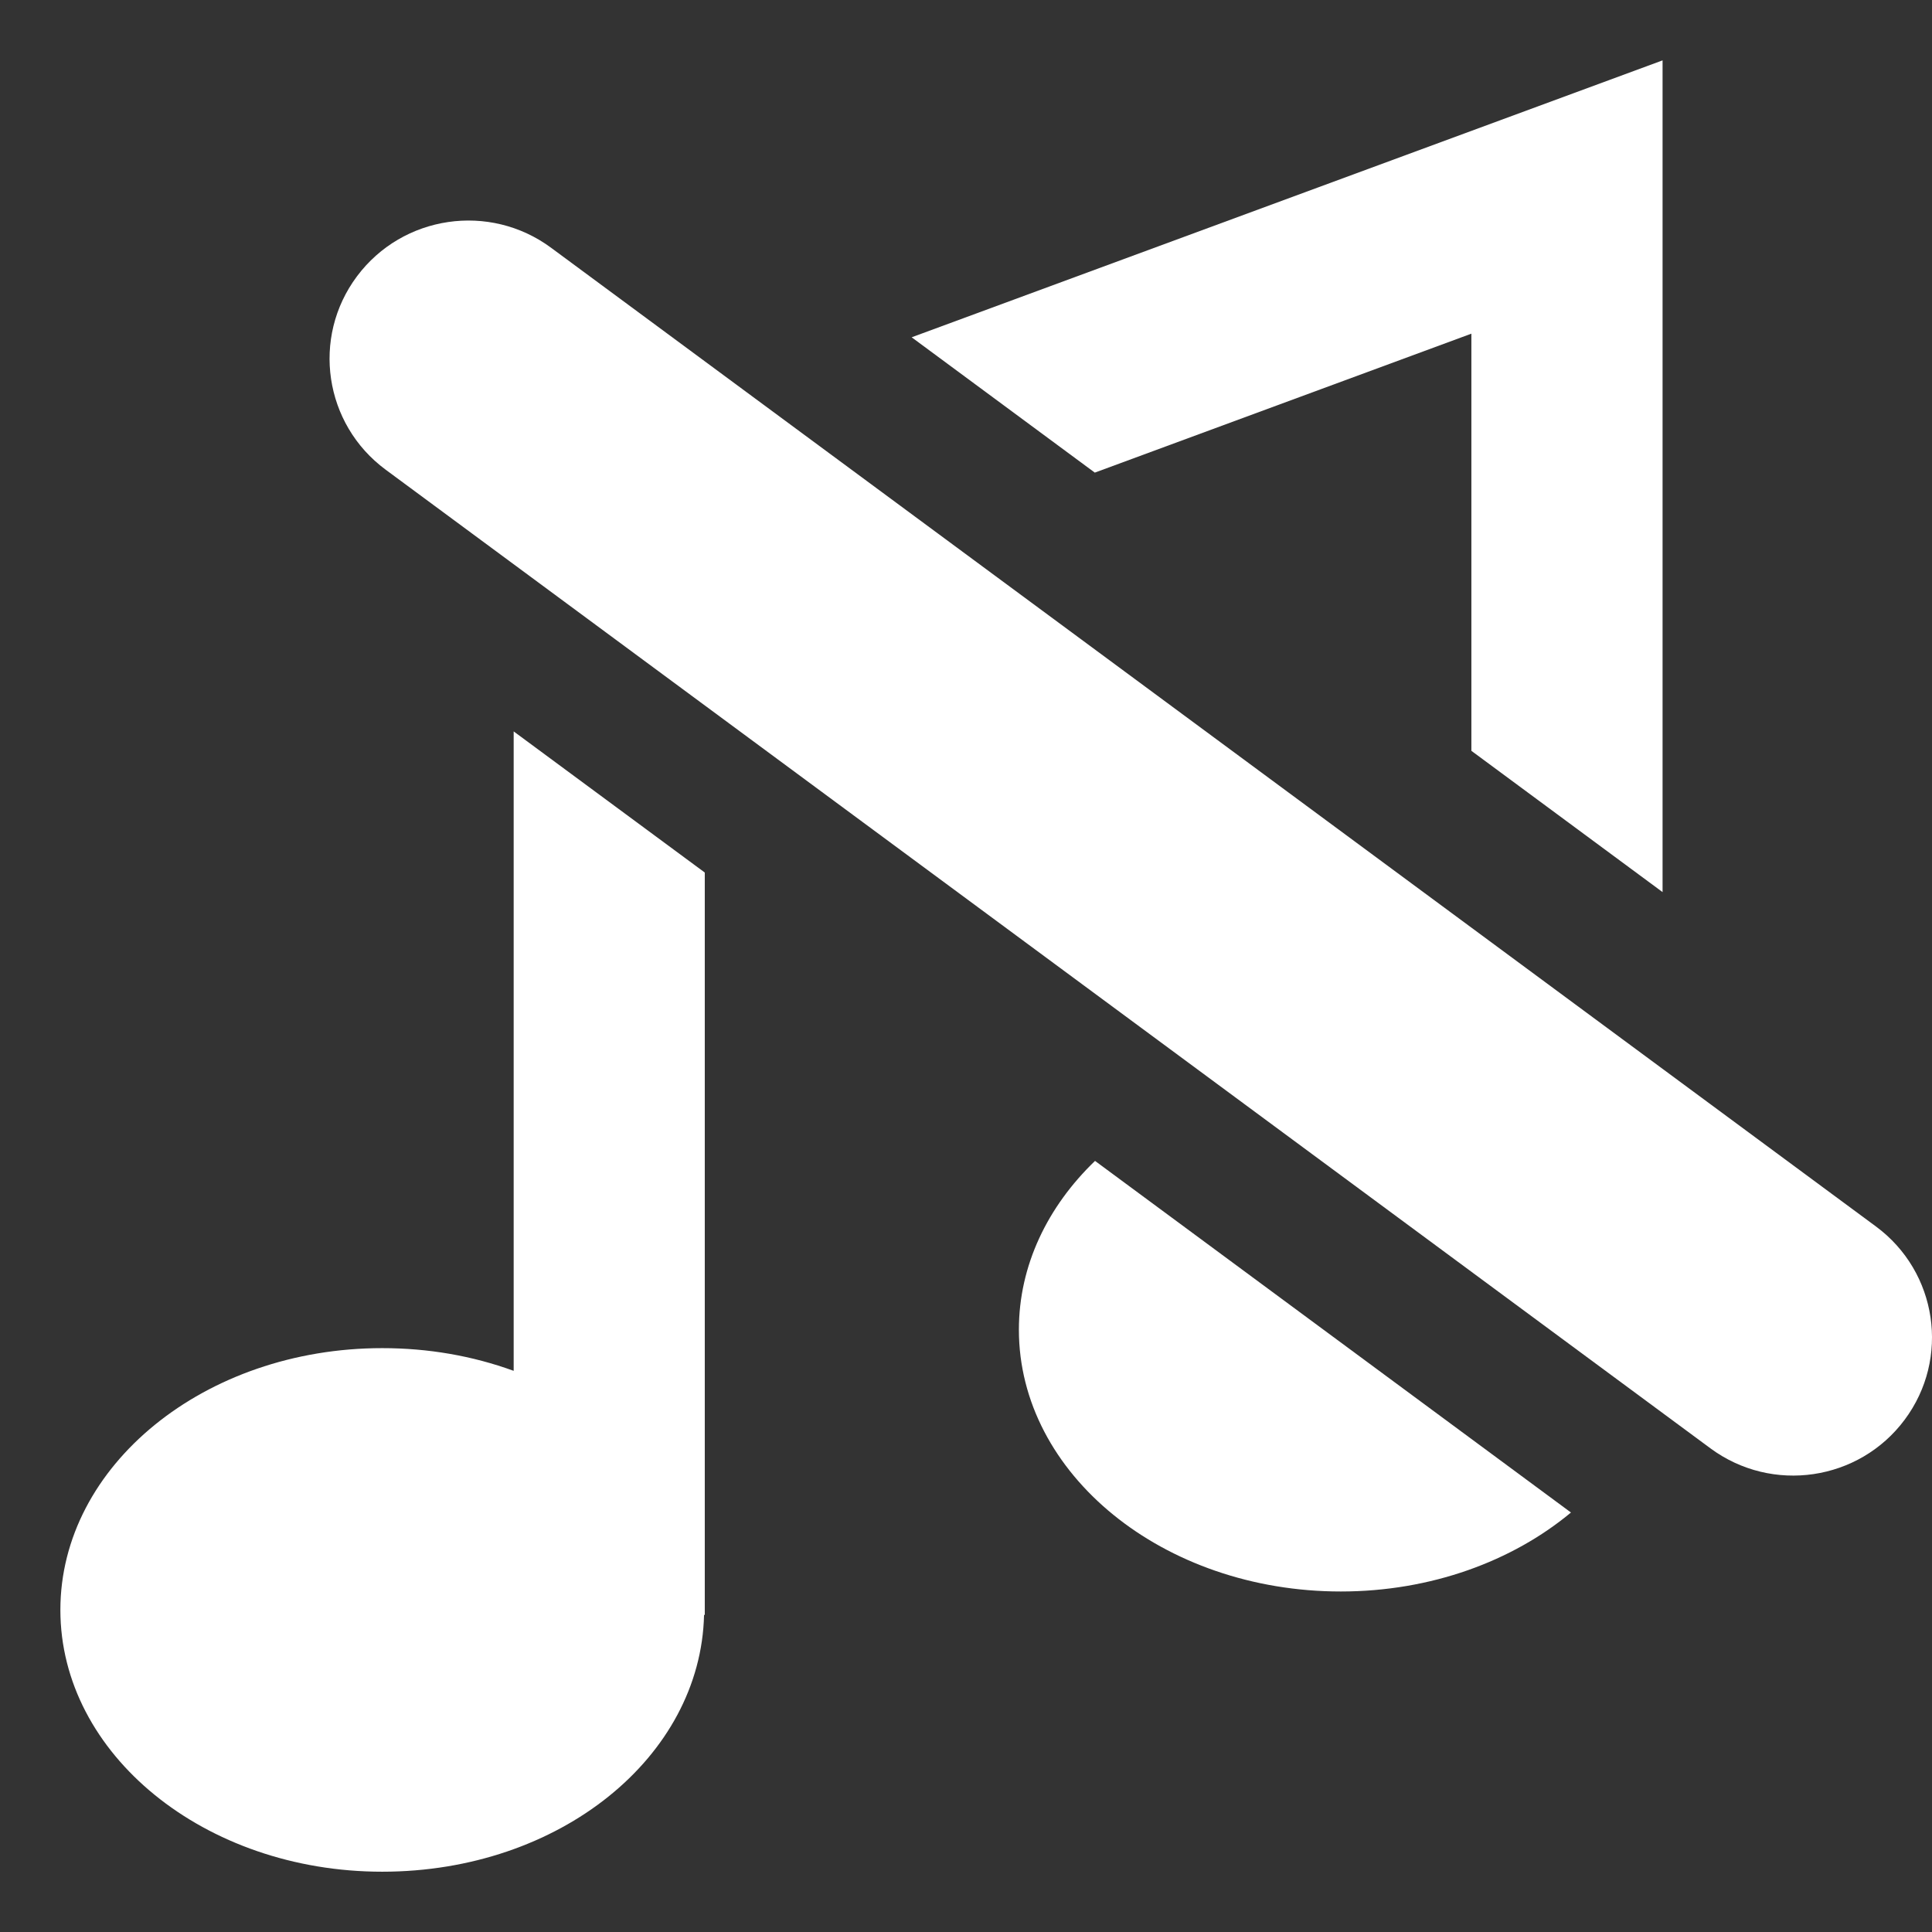 <svg width="24" height="24" viewBox="0 0 24 24" fill="none" xmlns="http://www.w3.org/2000/svg">
<rect x="0" y="0" width="24" height="24" fill="#333333" stroke="none"/>
<path d="M6.381 9.085V17.029C5.867 16.842 5.319 16.747 4.748 16.747C2.543 16.747 0.75 18.206 0.75 19.999C0.75 21.792 2.543 23.251 4.748 23.251C6.953 23.251 8.705 21.825 8.746 20.061H8.755V10.839L6.38 9.085H6.381Z" fill="white"/>
<path d="M13.6 5.871L18.278 4.145V9.327L20.653 11.082V0.75L11.325 4.19L13.6 5.871Z" fill="white"/>
<path d="M13.603 14.421C13.014 14.988 12.657 15.719 12.657 16.518C12.657 18.311 14.45 19.77 16.656 19.77C17.775 19.77 18.788 19.394 19.515 18.789L13.604 14.422L13.603 14.421Z" fill="white"/>
<path d="M23.304 15.236L6.846 3.078C6.082 2.513 5.002 2.672 4.434 3.433C3.866 4.194 4.026 5.269 4.79 5.834L21.248 17.992C22.013 18.557 23.093 18.398 23.66 17.637C24.228 16.876 24.068 15.801 23.304 15.236Z" fill="white"/>
</svg>
